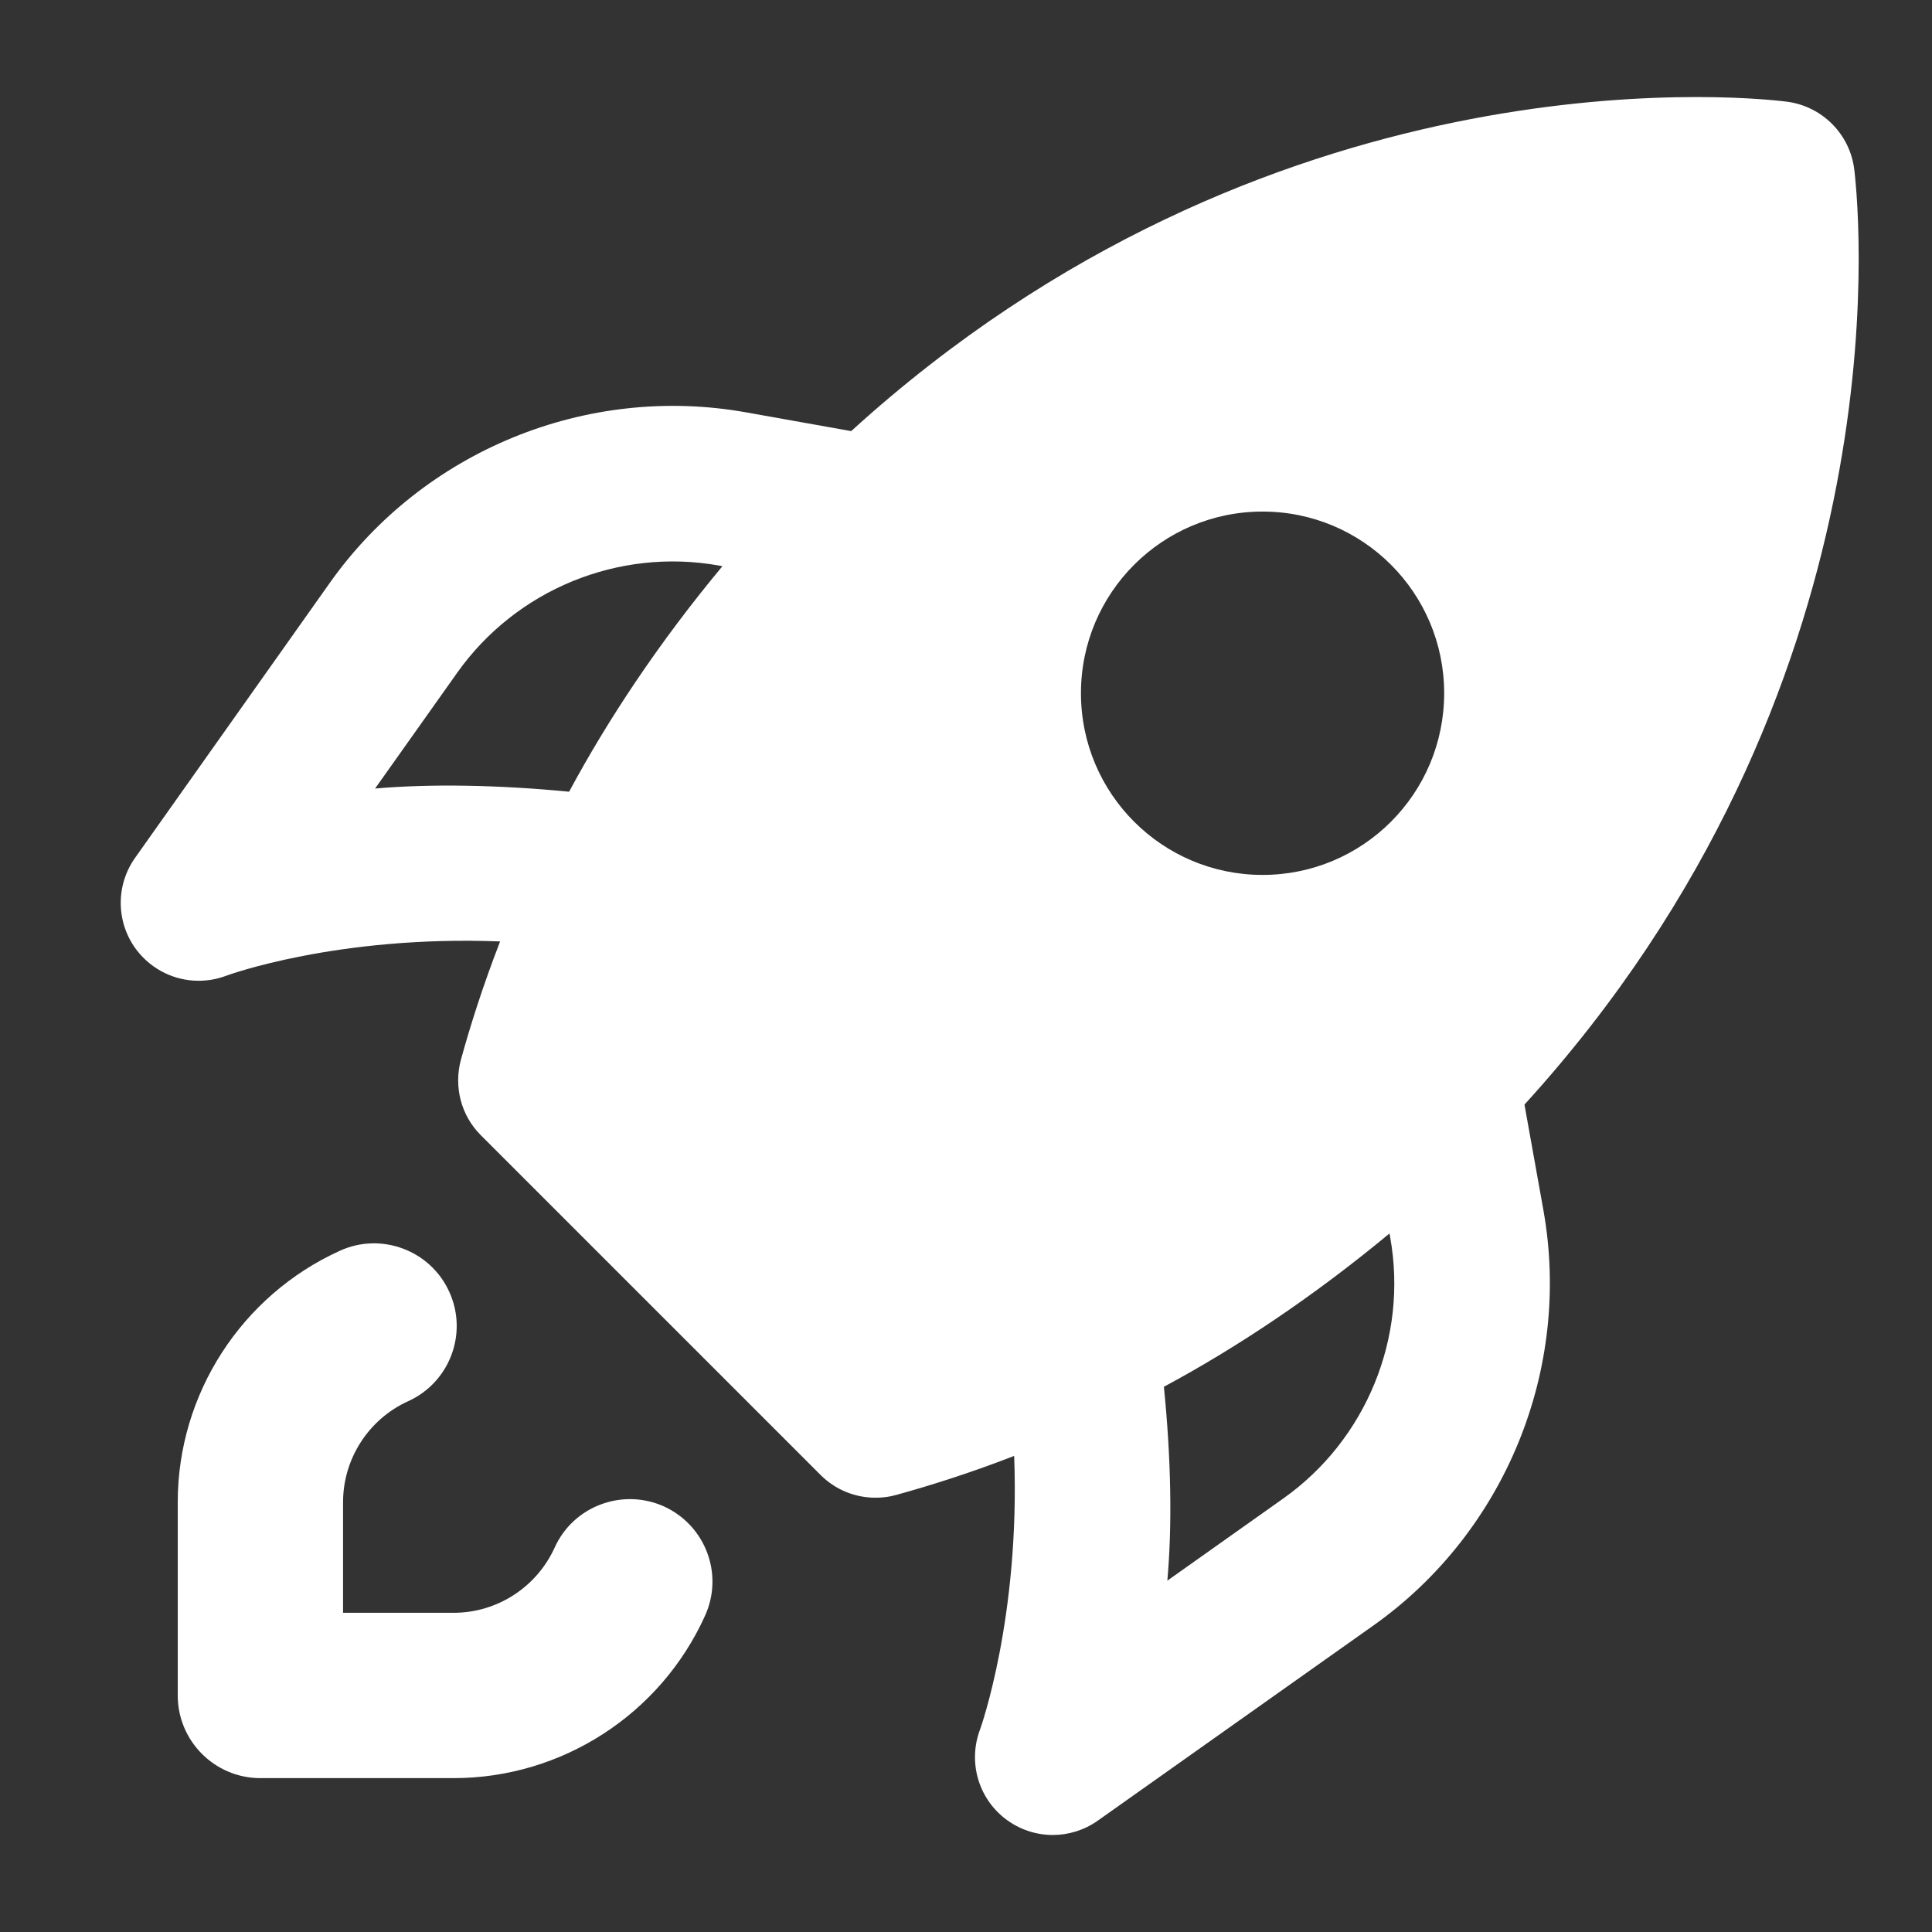 <svg width="14" height="14" viewBox="0 0 14 14" fill="none" xmlns="http://www.w3.org/2000/svg">
<rect x="0" y="0" width="14" height="14" fill="#333333" stroke="none"/>
<path d="M3.287 12.885H1.887C1.556 12.885 1.288 12.616 1.288 12.286V10.885C1.288 10.102 1.749 9.387 2.464 9.063C2.763 8.927 3.12 9.06 3.256 9.362C3.393 9.663 3.258 10.018 2.957 10.154C2.671 10.284 2.486 10.571 2.486 10.885V11.687H3.287C3.602 11.687 3.888 11.502 4.019 11.215C4.154 10.914 4.51 10.781 4.811 10.916C5.112 11.053 5.246 11.407 5.109 11.708C4.786 12.423 4.071 12.885 3.287 12.885Z" fill="white"/>
<path d="M11.048 8.003C13.783 4.999 13.482 1.613 13.437 1.23C13.406 0.971 13.202 0.767 12.942 0.736C12.558 0.689 9.173 0.389 6.168 3.124L5.406 2.988C4.251 2.782 3.069 3.266 2.391 4.222L0.979 6.216C0.835 6.419 0.841 6.692 0.993 6.888C1.103 7.029 1.268 7.107 1.439 7.107C1.507 7.107 1.575 7.095 1.641 7.07C1.651 7.066 2.444 6.776 3.624 6.822C3.496 7.152 3.405 7.443 3.34 7.679C3.287 7.875 3.341 8.084 3.485 8.227L5.946 10.688C6.054 10.796 6.197 10.853 6.345 10.853C6.395 10.853 6.445 10.847 6.494 10.833C6.729 10.768 7.02 10.678 7.349 10.55C7.393 11.719 7.105 12.524 7.102 12.532C7.014 12.764 7.087 13.027 7.284 13.179C7.385 13.257 7.507 13.297 7.629 13.297C7.743 13.297 7.858 13.262 7.955 13.193L9.952 11.779C10.907 11.103 11.39 9.921 11.184 8.769L11.047 8.005L11.048 8.003ZM9.149 3.707C9.876 3.707 10.465 4.296 10.465 5.023C10.465 5.751 9.876 6.34 9.149 6.34C8.422 6.34 7.833 5.751 7.833 5.023C7.833 4.296 8.422 3.707 9.149 3.707ZM2.718 5.714L3.313 4.875C3.739 4.274 4.479 3.968 5.209 4.098L5.235 4.103C4.772 4.659 4.403 5.218 4.124 5.737C3.606 5.687 3.122 5.679 2.718 5.714ZM9.3 10.858L8.459 11.454C8.495 11.05 8.486 10.566 8.434 10.049C8.954 9.77 9.512 9.4 10.069 8.938L10.074 8.967C10.204 9.691 9.9 10.433 9.3 10.858Z" fill="white"/>
</svg>
